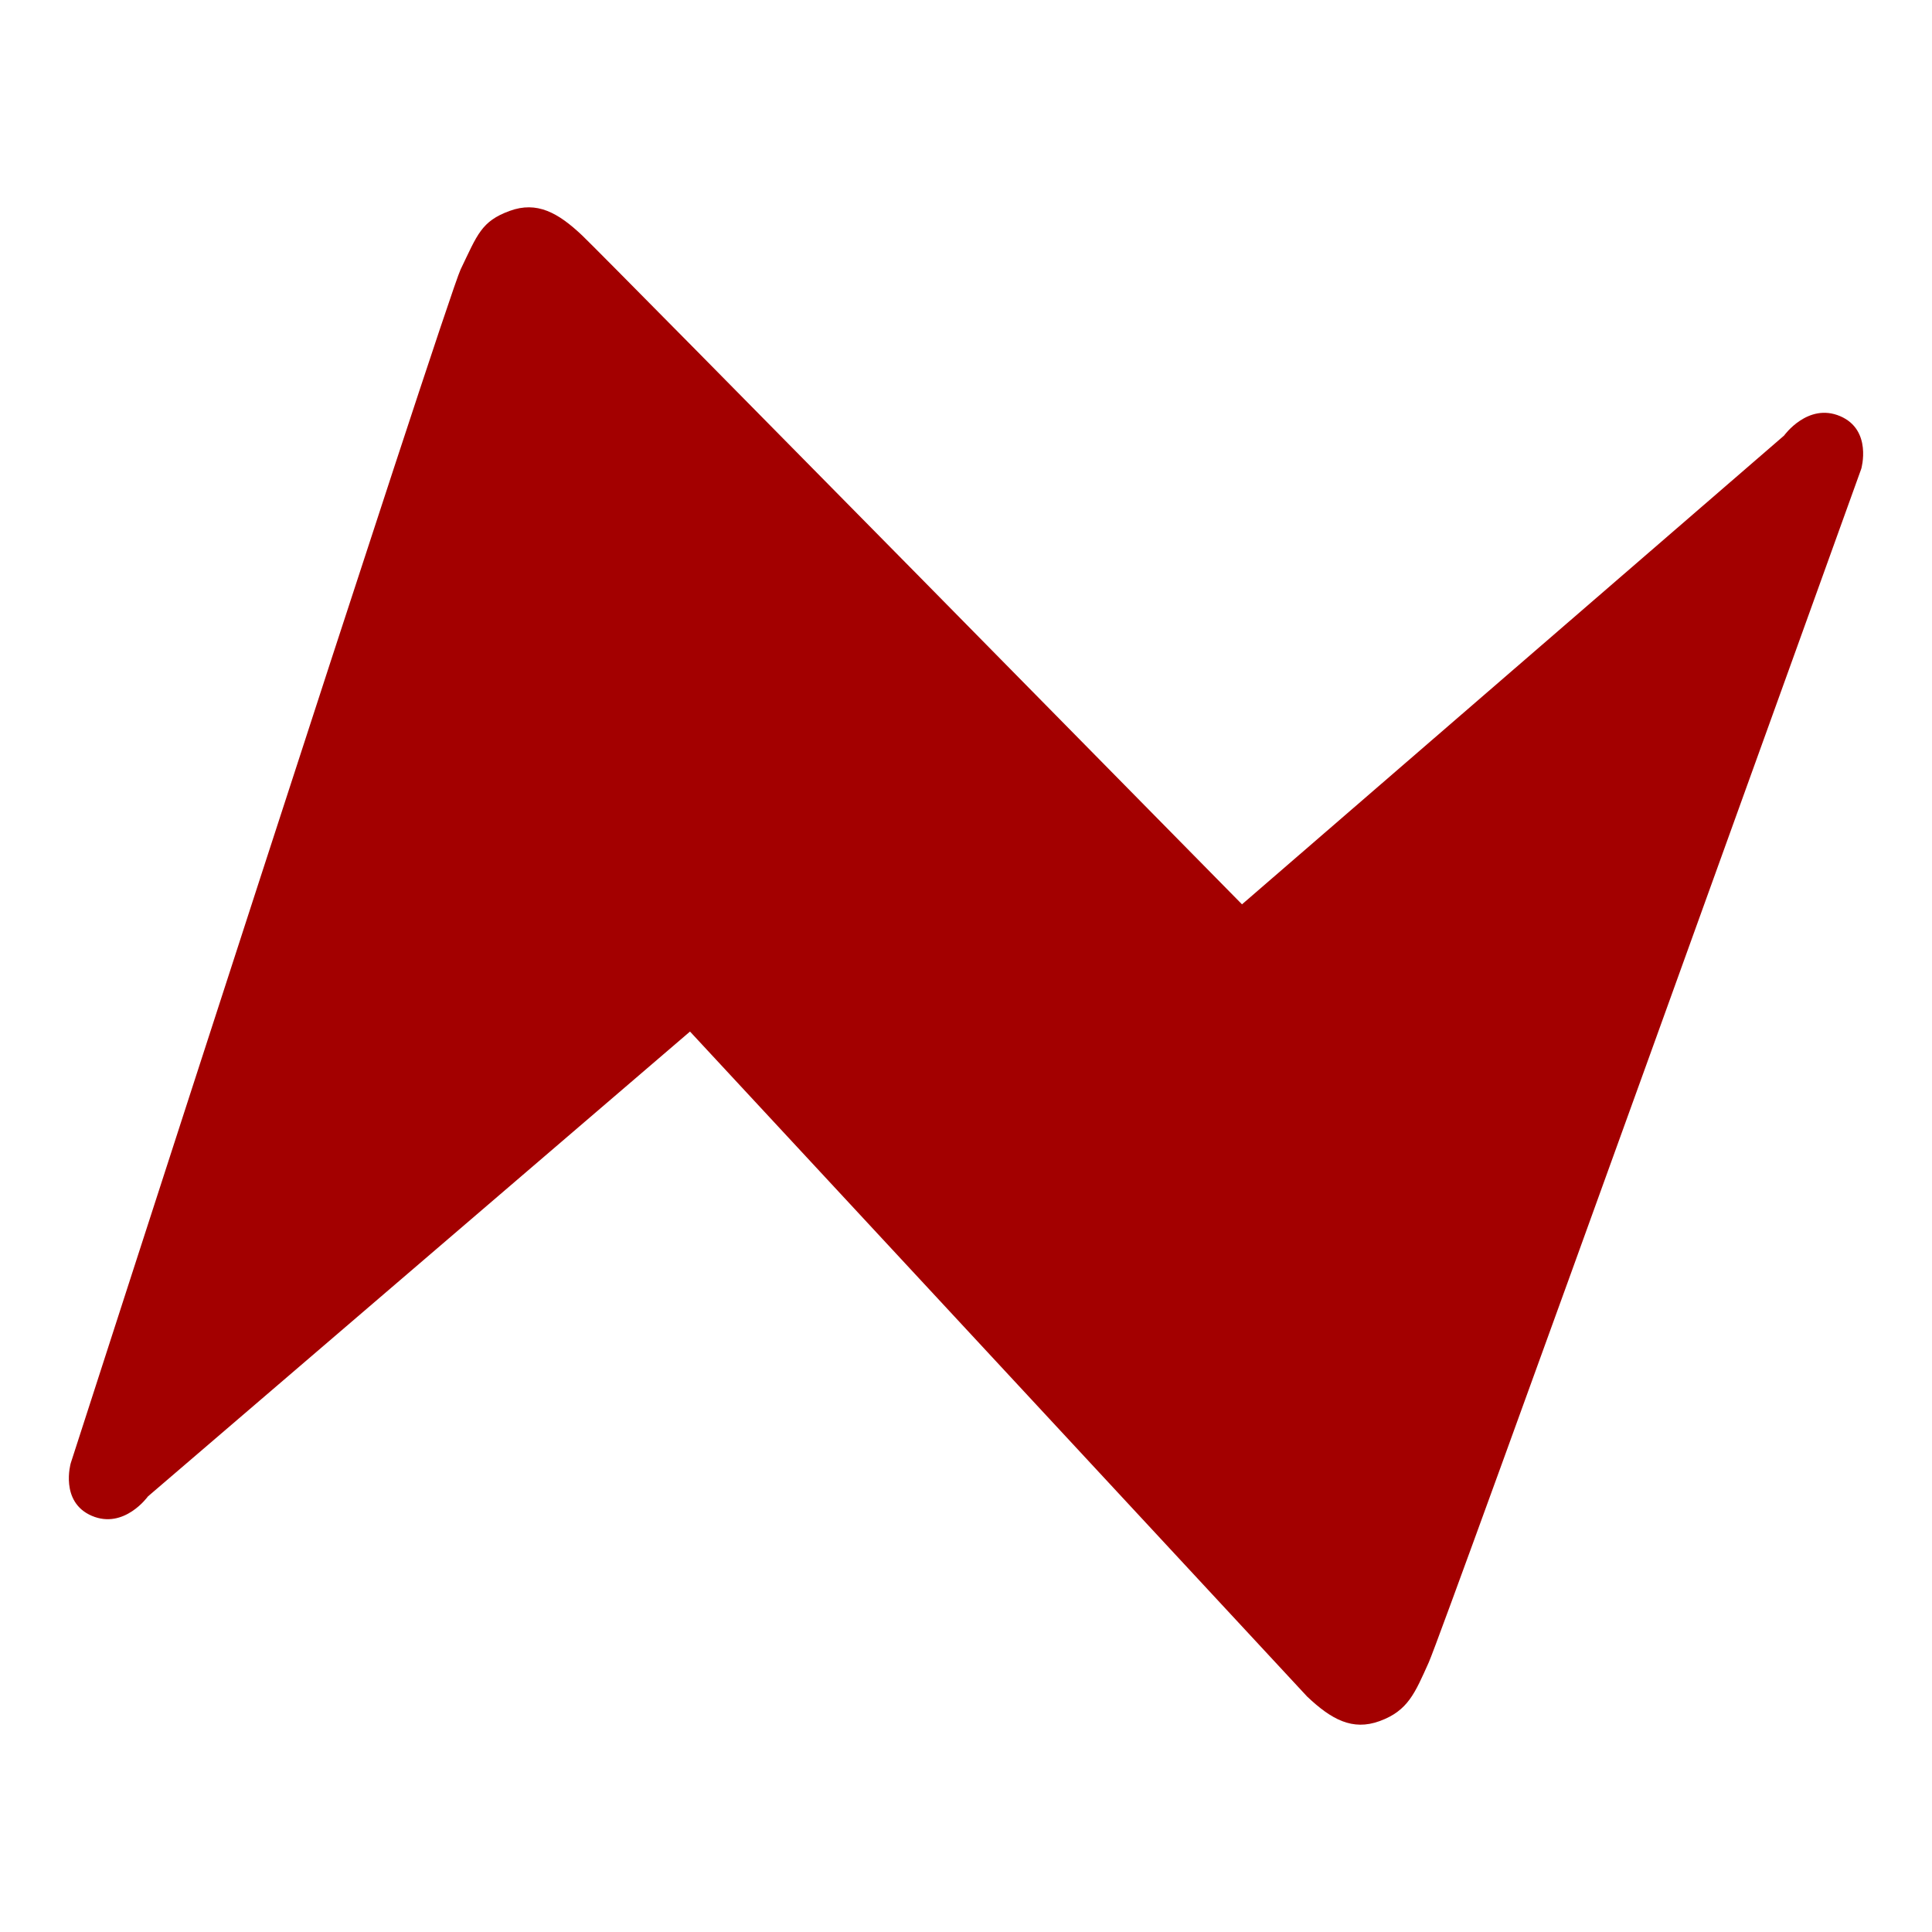 <?xml version="1.0" encoding="utf-8" ?>
<svg
  version="1.1"
  id="eventEndError"
  xmlns="http://www.w3.org/2000/svg"
  x="0px"
  y="0px"
  width="448px"
  height="448px"
  viewBox="0 0 448 448"
  style="enable-background:new 0 0 448 448;"
  xml:space="preserve"
>
	<!--
	- Licensed to the Apache Software Foundation (ASF) under one
	- or more contributor license agreements.  See the NOTICE file
	- distributed with this work for additional information
	- regarding copyright ownership.  The ASF licenses this file
	- to you under the Apache License, Version 2.0 (the
	- "License"); you may not use this file except in compliance
	- with the License.  You may obtain a copy of the License at
	-
	-   http://www.apache.org/licenses/LICENSE-2.0
	-
	- Unless required by applicable law or agreed to in writing,
	- software distributed under the License is distributed on an
	- "AS IS" BASIS, WITHOUT WARRANTIES OR CONDITIONS OF ANY
	- KIND, either express or implied.  See the License for the
	- specific language governing permissions and limitations
	- under the License.
	-->
	<style type="text/css">
.st0 {
  display: none;
}
.st1 {
  display: inline;
}
.st2 {
  opacity: 0.3;
  fill: none;
  enable-background: new;
}
.st3 {
  fill: none;
}
.event-end-error-css {
  fill: #a30000;
}
  </style>
	<g id="Grid" class="st0">
    <g id="icomoon-ignore" class="st1">
      <line class="st2" x1="16" y1="0" x2="16" y2="448" />
      <line class="st3" x1="32" y1="0" x2="32" y2="448" />
      <line class="st2" x1="48" y1="0" x2="48" y2="448" />
      <line class="st3" x1="64" y1="0" x2="64" y2="448" />
      <line class="st2" x1="80" y1="0" x2="80" y2="448" />
      <line class="st3" x1="96" y1="0" x2="96" y2="448" />
      <line class="st2" x1="112" y1="0" x2="112" y2="448" />
      <line class="st3" x1="128" y1="0" x2="128" y2="448" />
      <line class="st2" x1="144" y1="0" x2="144" y2="448" />
      <line class="st3" x1="160" y1="0" x2="160" y2="448" />
      <line class="st2" x1="176" y1="0" x2="176" y2="448" />
      <line class="st3" x1="192" y1="0" x2="192" y2="448" />
      <line class="st2" x1="208" y1="0" x2="208" y2="448" />
      <line class="st3" x1="224" y1="0" x2="224" y2="448" />
      <line class="st2" x1="240" y1="0" x2="240" y2="448" />
      <line class="st3" x1="256" y1="0" x2="256" y2="448" />
      <line class="st2" x1="272" y1="0" x2="272" y2="448" />
      <line class="st3" x1="288" y1="0" x2="288" y2="448" />
      <line class="st2" x1="304" y1="0" x2="304" y2="448" />
      <line class="st3" x1="320" y1="0" x2="320" y2="448" />
      <line class="st2" x1="336" y1="0" x2="336" y2="448" />
      <line class="st3" x1="352" y1="0" x2="352" y2="448" />
      <line class="st2" x1="368" y1="0" x2="368" y2="448" />
      <line class="st3" x1="384" y1="0" x2="384" y2="448" />
      <line class="st2" x1="400" y1="0" x2="400" y2="448" />
      <line class="st3" x1="416" y1="0" x2="416" y2="448" />
      <line class="st2" x1="432" y1="0" x2="432" y2="448" />
      <line class="st2" x1="0" y1="16" x2="448" y2="16" />
      <line class="st3" x1="0" y1="32" x2="448" y2="32" />
      <line class="st2" x1="0" y1="48" x2="448" y2="48" />
      <line class="st3" x1="0" y1="64" x2="448" y2="64" />
      <line class="st2" x1="0" y1="80" x2="448" y2="80" />
      <line class="st3" x1="0" y1="96" x2="448" y2="96" />
      <line class="st2" x1="0" y1="112" x2="448" y2="112" />
      <line class="st3" x1="0" y1="128" x2="448" y2="128" />
      <line class="st2" x1="0" y1="144" x2="448" y2="144" />
      <line class="st3" x1="0" y1="160" x2="448" y2="160" />
      <line class="st2" x1="0" y1="176" x2="448" y2="176" />
      <line class="st3" x1="0" y1="192" x2="448" y2="192" />
      <line class="st2" x1="0" y1="208" x2="448" y2="208" />
      <line class="st3" x1="0" y1="224" x2="448" y2="224" />
      <line class="st2" x1="0" y1="240" x2="448" y2="240" />
      <line class="st3" x1="0" y1="256" x2="448" y2="256" />
      <line class="st2" x1="0" y1="272" x2="448" y2="272" />
      <line class="st3" x1="0" y1="288" x2="448" y2="288" />
      <line class="st2" x1="0" y1="304" x2="448" y2="304" />
      <line class="st3" x1="0" y1="320" x2="448" y2="320" />
      <line class="st2" x1="0" y1="336" x2="448" y2="336" />
      <line class="st3" x1="0" y1="352" x2="448" y2="352" />
      <line class="st2" x1="0" y1="368" x2="448" y2="368" />
      <line class="st3" x1="0" y1="384" x2="448" y2="384" />
      <line class="st2" x1="0" y1="400" x2="448" y2="400" />
      <line class="st3" x1="0" y1="416" x2="448" y2="416" />
      <line class="st2" x1="0" y1="432" x2="448" y2="432" />
    </g>
  </g>
	<path
    id="Icon"
    class="event-end-error-css"
    d="M288,209.7L413.7,101c0,0,5.5-7.7,13-4.5s4.9,12.2,4.9,12.2s-97.2,270-100.3,276.8c-3.2,7.1-4.8,11.2-11.4,13.6
	c-6.3,2.3-11.2-0.4-16.8-5.7L160,239.2L34.3,347c0,0-5.5,7.7-13,4.5s-4.9-12.2-4.9-12.2s87.2-270.1,90.4-276.8
	c3.9-8.1,4.8-11.2,11.4-13.6c6.3-2.3,11.2,0.4,16.8,5.7S288,209.7,288,209.7z"
  />
</svg>
